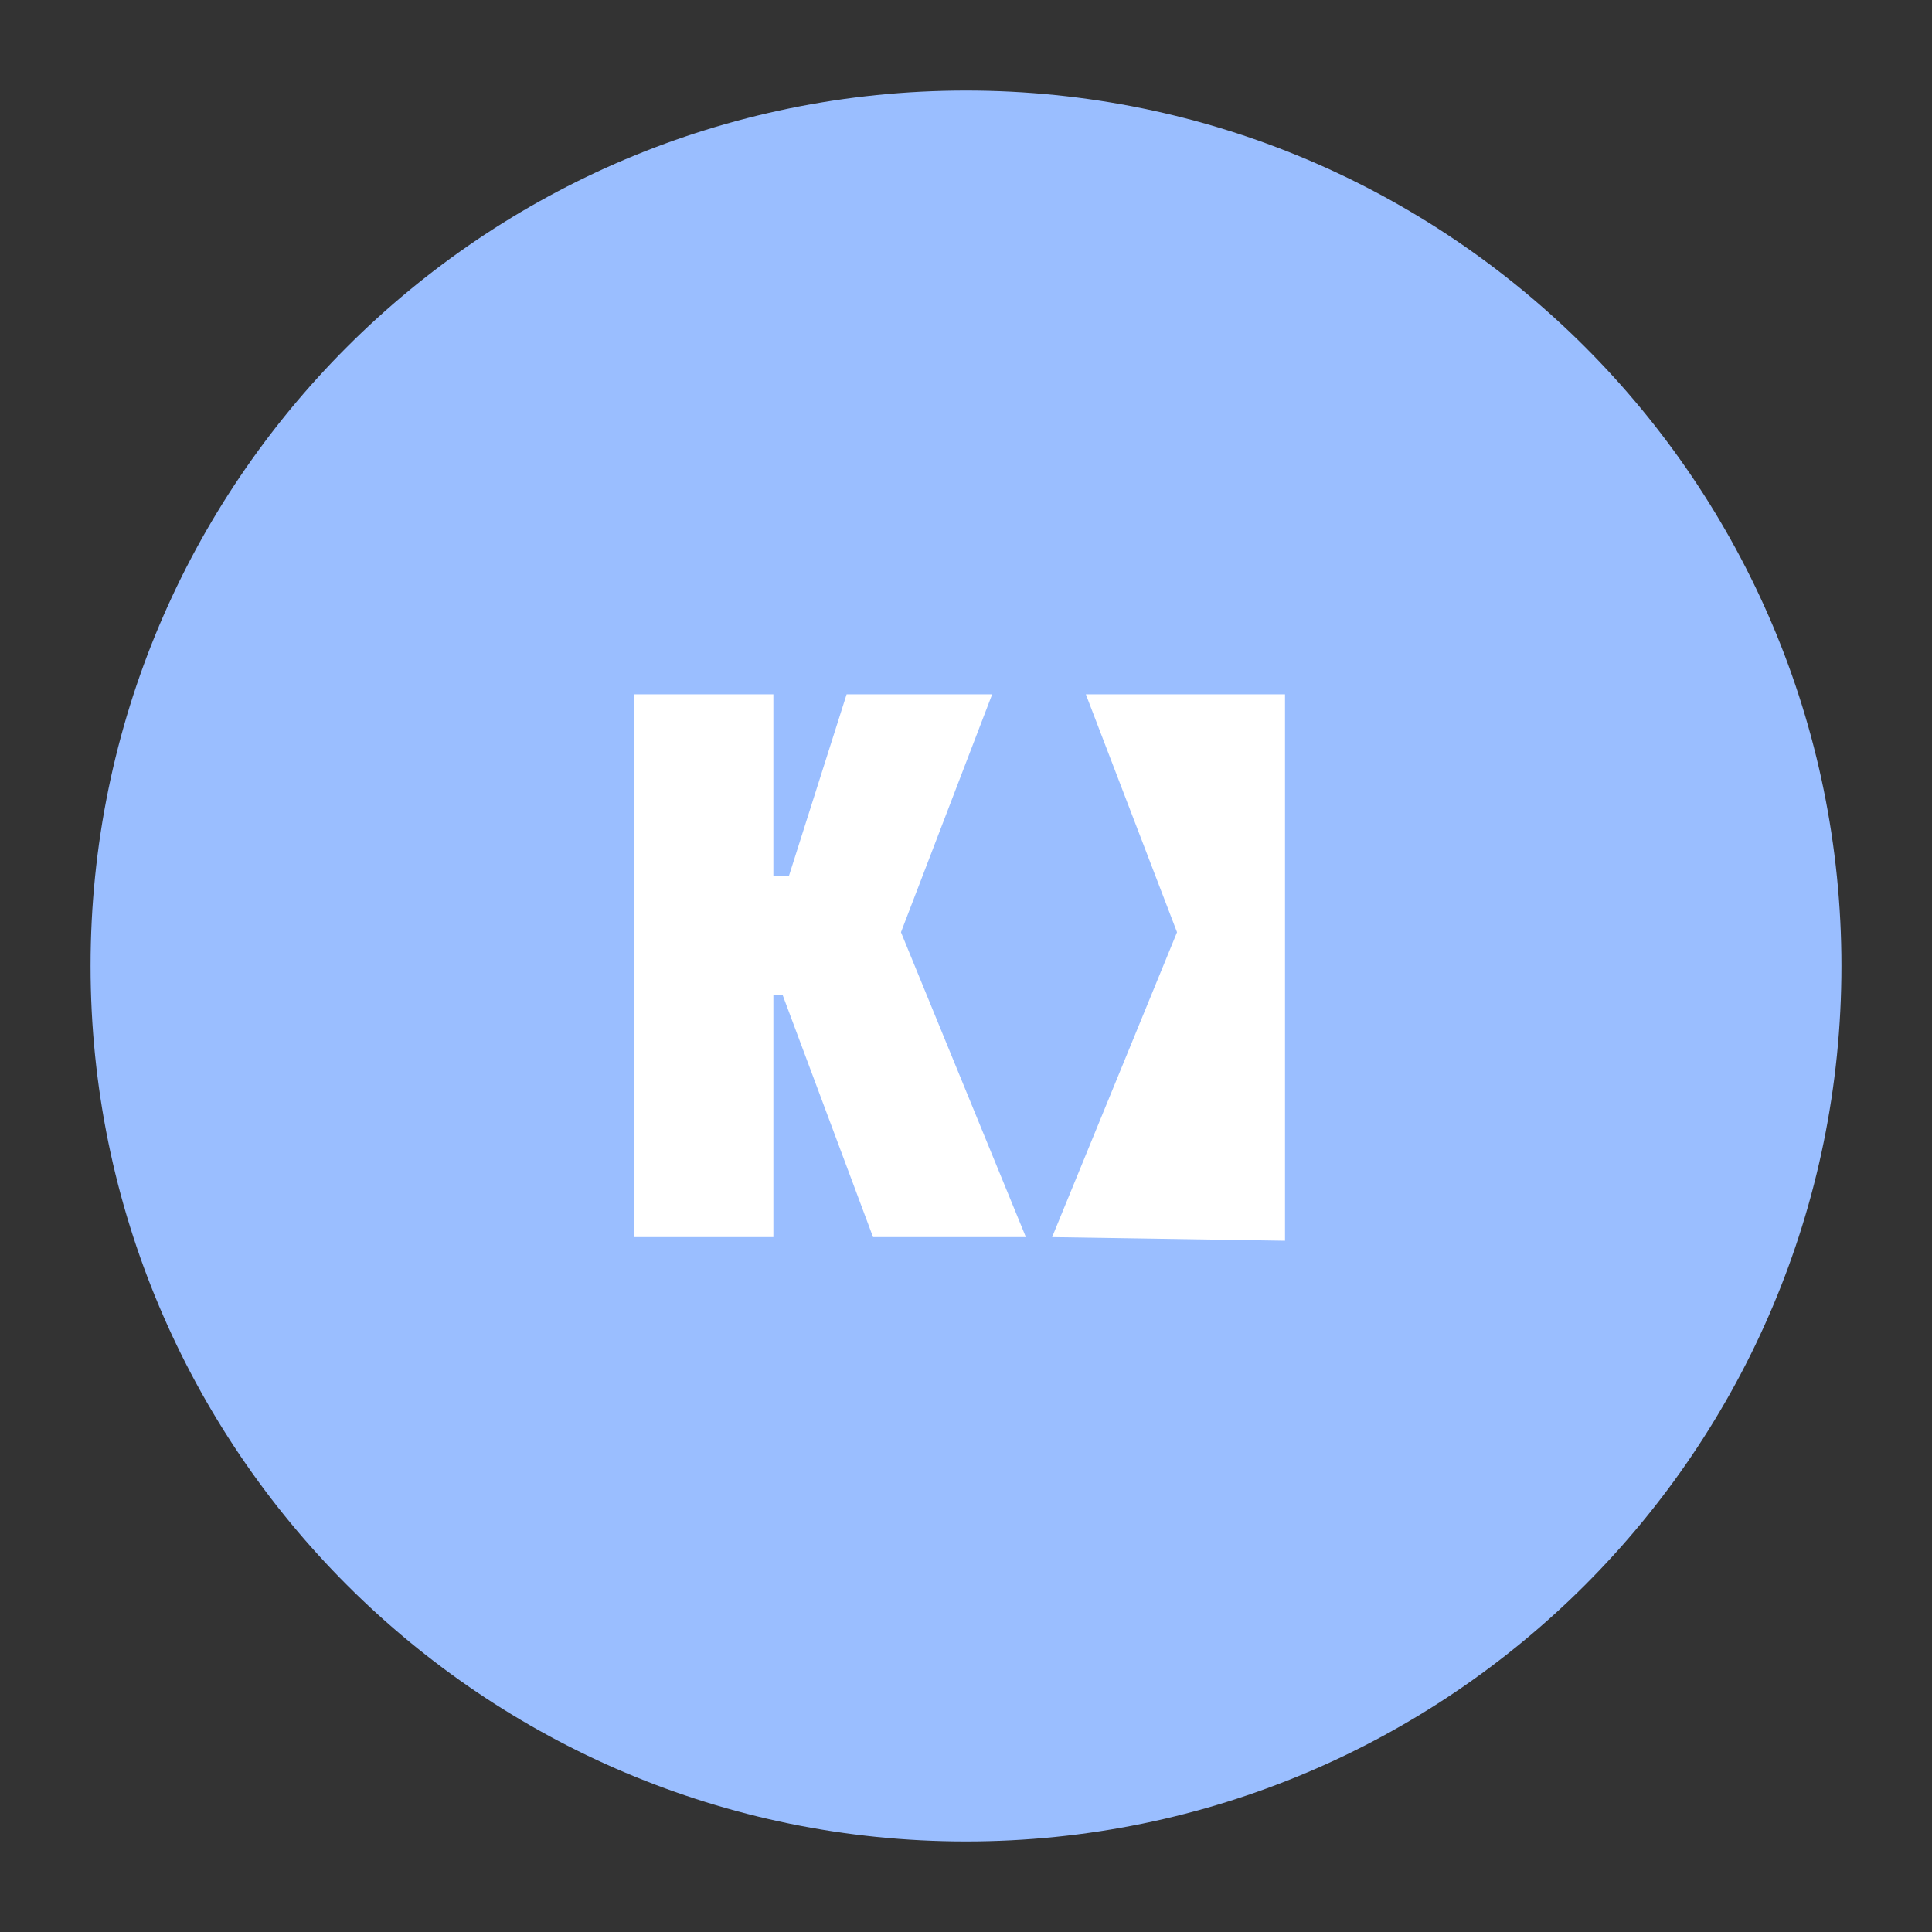 <svg xmlns="http://www.w3.org/2000/svg" width="192" height="192" fill="none"><rect width="100%" height="100%" fill="#333333" stroke="none"/><path fill="#9ABEFF" fill-rule="evenodd" d="M96 183c48.049 0 87-38.951 87-87S144.049 9 96 9 9 47.951 9 96s38.951 87 87 87Z" clip-rule="evenodd"/><path fill="#fff" fill-rule="evenodd" d="M86.762 122.942h15.19L89.538 92.645 98.601 69H84.136l-5.739 18.07h-1.54V69H63v53.942h13.858V98.848h.905l9 24.094Zm40.94.361-23.145-.361 12.414-30.297L107.909 69h19.793v54.303Z" clip-rule="evenodd"/></svg>
